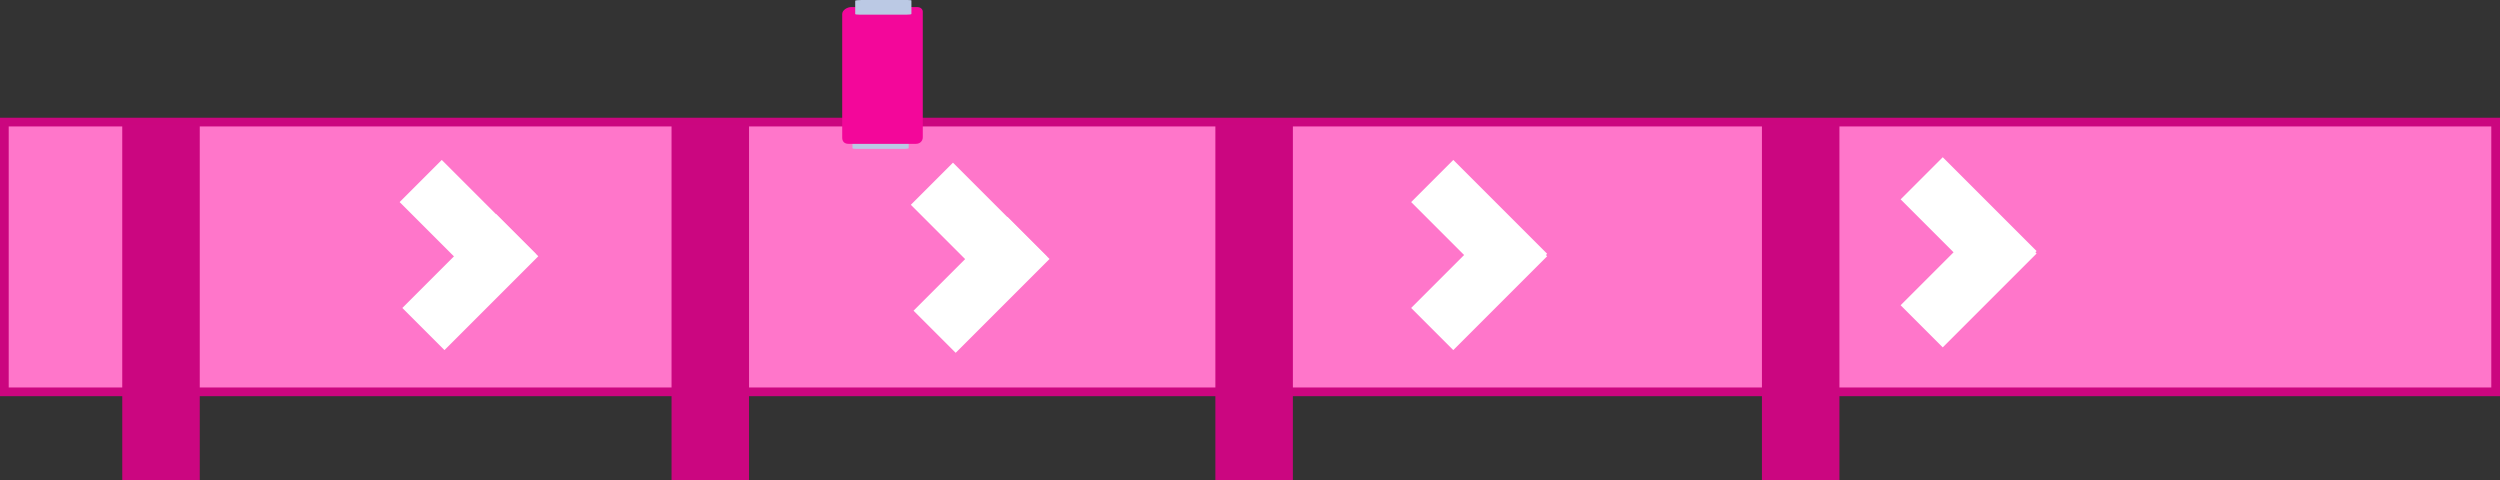 <svg version="1.1" xmlns="http://www.w3.org/2000/svg" xmlns:xlink="http://www.w3.org/1999/xlink" width="574.617" height="110.374" viewBox="0,0,574.617,110.374"><rect x="0" y="0" width="574.617" height="110.374" fill="#333333" stroke="none"/><g transform="translate(9.053,-273.939)"><g data-paper-data="{&quot;isPaintingLayer&quot;:true}" fill-rule="nonzero" stroke-linecap="butt" stroke-linejoin="miter" stroke-miterlimit="10" stroke-dasharray="" stroke-dashoffset="0" style="mix-blend-mode: normal"><path d="M-8.053,364v-62h572.617v62z" fill="#ff76ca" stroke="#cb067f" stroke-width="2"/><path d="M186.884,308.01c0,-0.588 0,-2.703 0,-3.048c0,-0.093 0.757,-0.173 1.484,-0.173c1.626,0 8.05,0 10.49,0c0.59,0 0.947,0.051 0.947,0.115c0,0.295 0,2.48 0,3.096c0,0.102 -0.531,0.161 -1.086,0.161c-1.478,0 -8.26,0 -10.837,0c-0.621,0 -0.998,-0.055 -0.998,-0.151z" fill="#bbc9e4" stroke="none" stroke-width="0"/><path d="M184.526,305.589c0,-5.478 0,-25.199 0,-28.42c0,-0.87 1.084,-1.609 2.127,-1.609c2.33,0 11.537,0 15.034,0c0.846,0 1.358,0.472 1.358,1.076c0,2.751 0,23.127 0,28.864c0,0.951 -0.76,1.5 -1.557,1.5c-2.119,0 -11.838,0 -15.532,0c-0.89,0 -1.43,-0.515 -1.43,-1.411z" fill="#f3079a" stroke="none" stroke-width="0"/><path d="M187.513,277.159c0,-0.588 0,-2.703 0,-3.048c0,-0.093 0.757,-0.173 1.484,-0.173c1.626,0 8.05,0 10.49,0c0.59,0 0.947,0.051 0.947,0.115c0,0.295 0,2.48 0,3.096c0,0.102 -0.531,0.161 -1.086,0.161c-0.732,0 -2.765,0 -4.943,0c-2.221,0 -4.593,0 -5.894,0c-0.621,0 -0.998,-0.055 -0.998,-0.151z" fill="#bbc9e4" stroke="none" stroke-width="0"/><path d="M104.37,341.957l-21.57,-21.57l9.684,-9.684l21.57,21.57z" fill="#ffffff" stroke="none" stroke-width="0"/><path d="M83.423,344.724l21.57,-21.57l9.684,9.684l-21.57,21.57z" fill="#ffffff" stroke="none" stroke-width="0"/><path d="M336.87,341.957l-21.57,-21.57l9.684,-9.684l21.57,21.57z" fill="#ffffff" stroke="none" stroke-width="0"/><path d="M315.298,344.724l21.57,-21.57l9.684,9.684l-21.57,21.57z" fill="#ffffff" stroke="none" stroke-width="0"/><path d="M36.86,384.312l-17.812,0l0,-81.562h17.812z" fill="#cb0680" stroke="none" stroke-width="0"/><path d="M163.11,384.312h-17.812v-81.562h17.812z" fill="#cb0680" stroke="none" stroke-width="0"/><path d="M288.11,384.312h-17.812v-81.562h17.812z" fill="#cb0680" stroke="none" stroke-width="0"/><path d="M413.735,384.312h-17.812v-81.562h17.812z" fill="#cb0680" stroke="none" stroke-width="0"/><path d="M221.87,342.582l-21.57,-21.57l9.684,-9.684l21.57,21.57z" fill="#ffffff" stroke="none" stroke-width="0"/><path d="M200.923,345.349l21.57,-21.57l9.684,9.684l-21.57,21.57z" fill="#ffffff" stroke="none" stroke-width="0"/><path d="M449.37,341.332l-21.57,-21.57l9.684,-9.684l21.57,21.57z" fill="#ffffff" stroke="none" stroke-width="0"/><path d="M427.798,344.099l21.57,-21.57l9.684,9.684l-21.57,21.57z" fill="#ffffff" stroke="none" stroke-width="0"/></g></g></svg>
